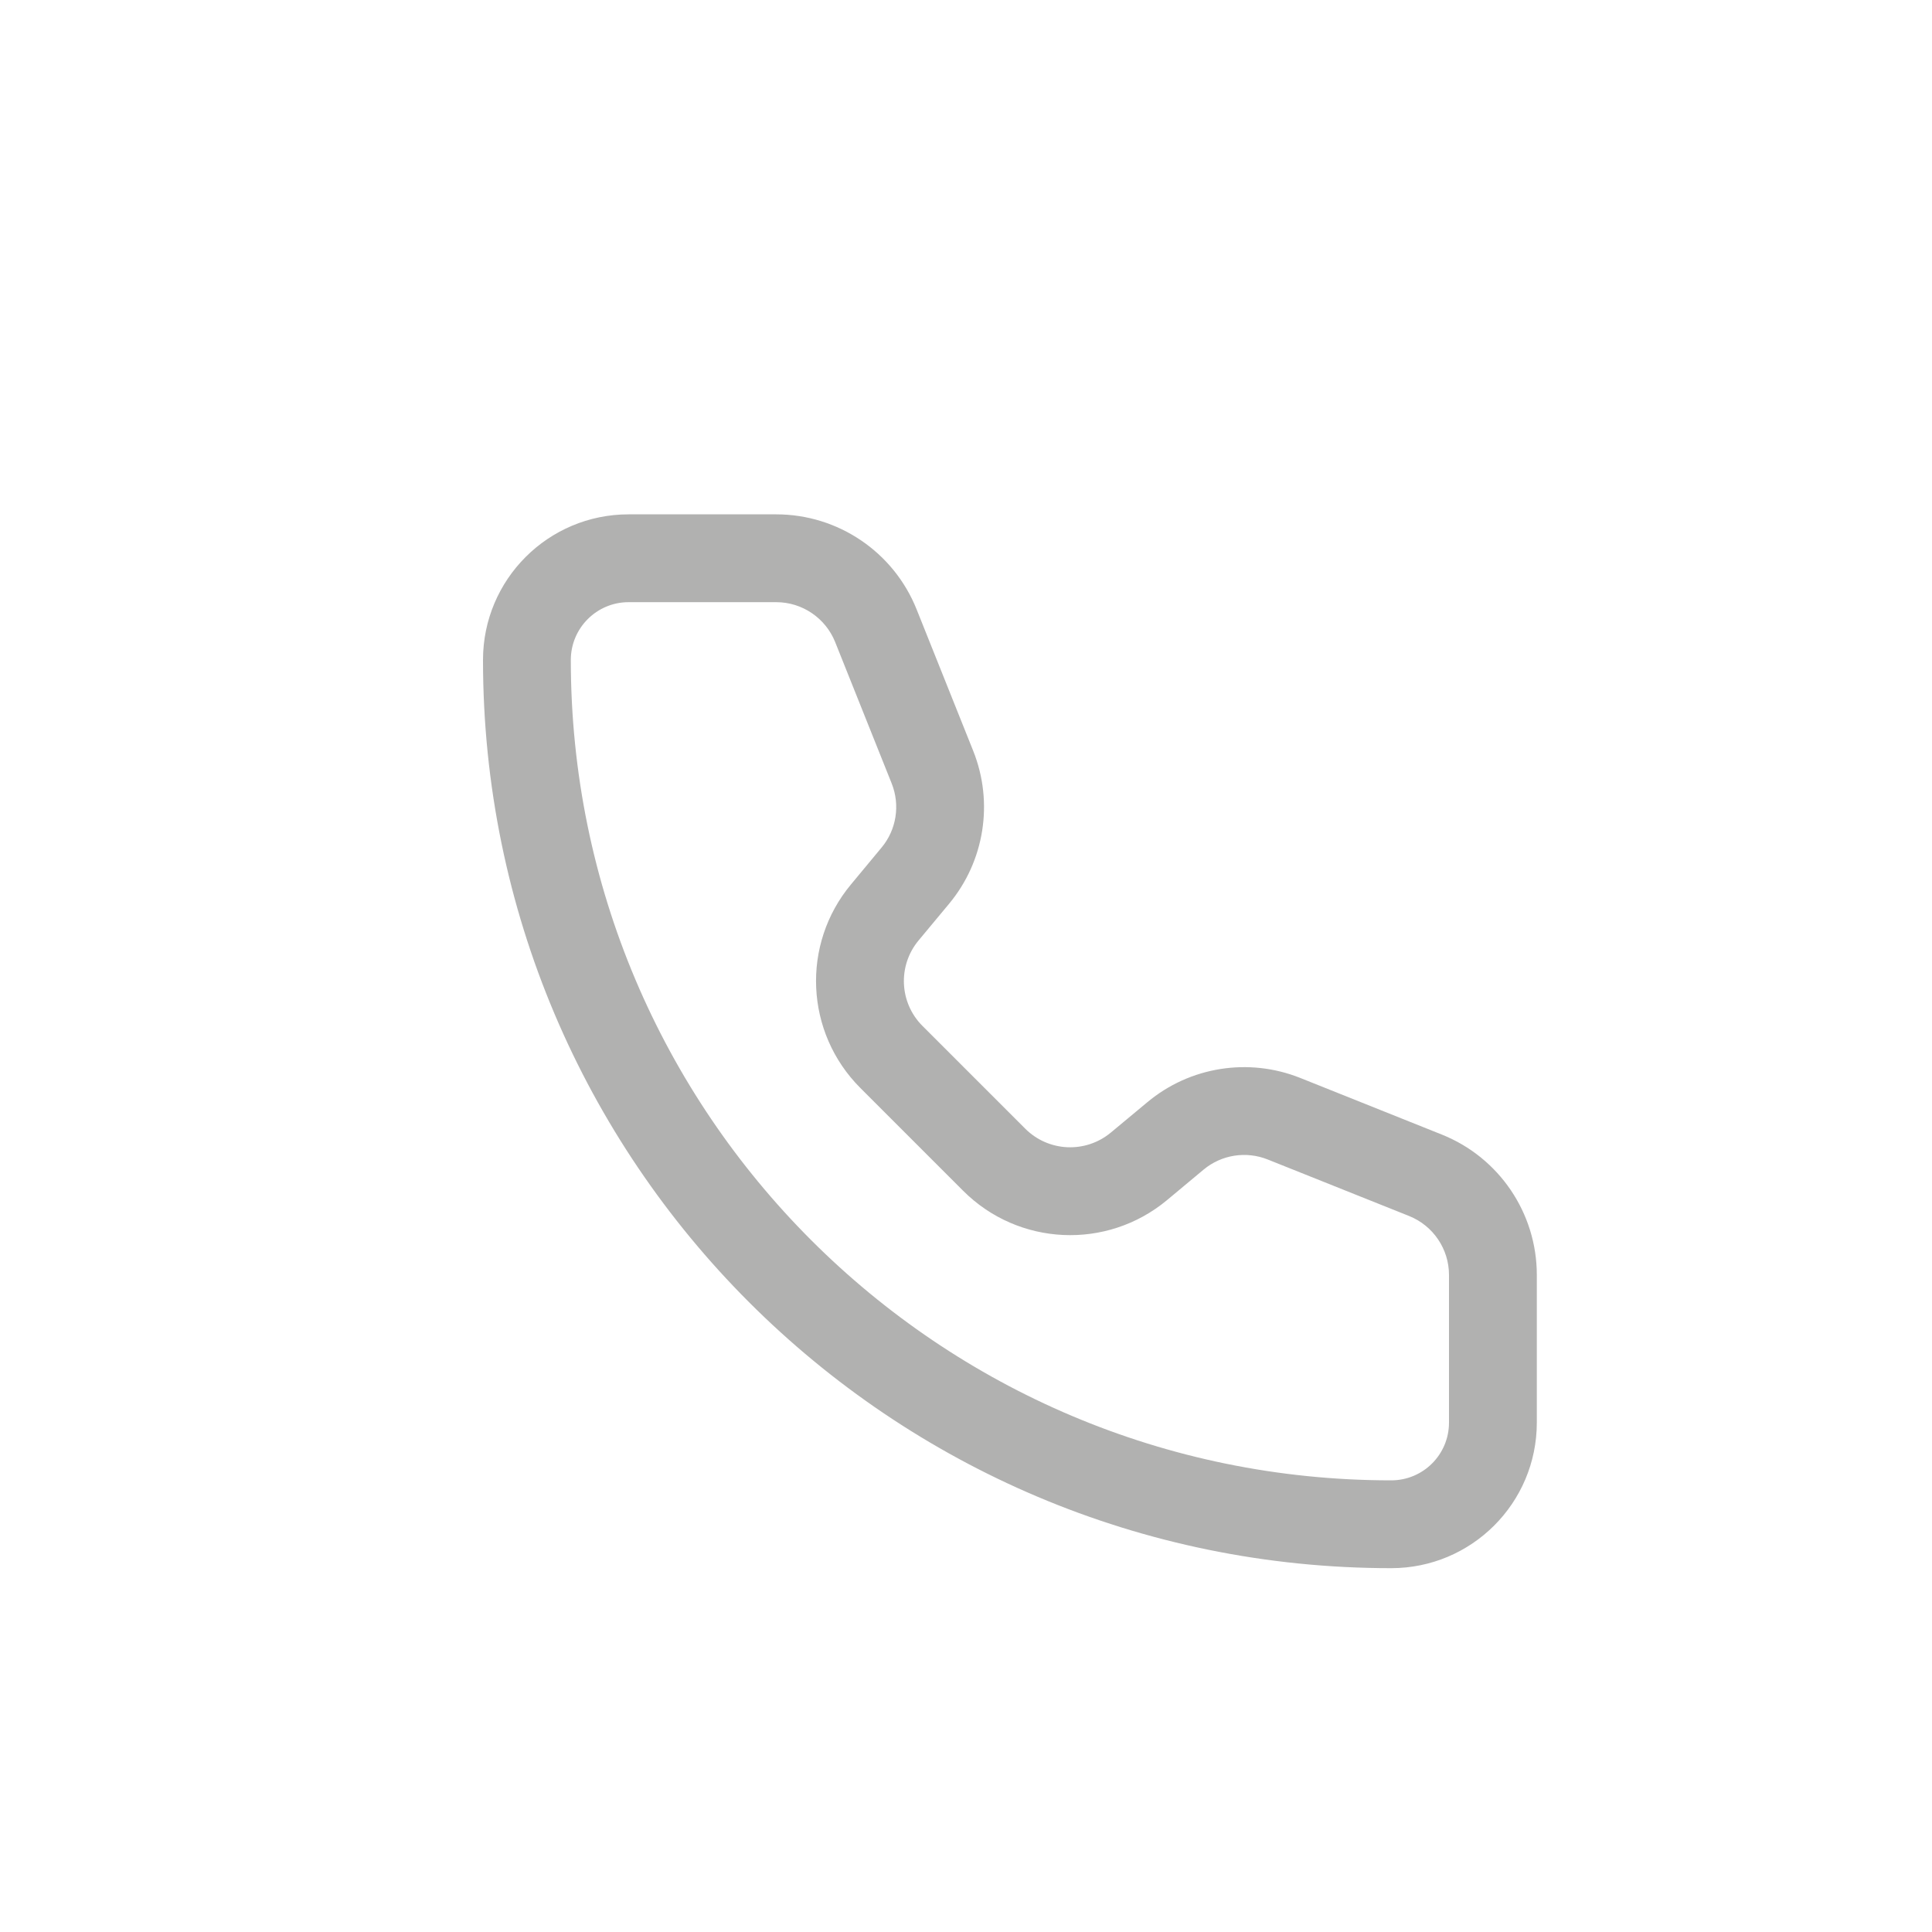 <svg width="22" height="22" viewBox="0 0 22 22" fill="none" xmlns="http://www.w3.org/2000/svg">
<path fill-rule="evenodd" clip-rule="evenodd" d="M5.5 7.515C5.5 6.599 6.242 5.857 7.158 5.857H8.839C9.543 5.857 10.177 6.286 10.438 6.94L11.082 8.55C11.317 9.138 11.211 9.807 10.806 10.293L10.46 10.709C10.221 10.996 10.24 11.418 10.504 11.682L11.675 12.853C11.94 13.117 12.361 13.136 12.649 12.897L13.065 12.551C13.55 12.146 14.219 12.04 14.807 12.275L16.417 12.919C17.071 13.18 17.5 13.814 17.5 14.518V16.199C17.5 17.115 16.758 17.857 15.842 17.857C10.13 17.857 5.5 13.227 5.5 7.515ZM7.158 6.857C6.795 6.857 6.5 7.152 6.5 7.515C6.5 12.675 10.683 16.857 15.842 16.857C16.206 16.857 16.5 16.563 16.5 16.199V14.518C16.5 14.223 16.32 13.957 16.046 13.847L14.435 13.203C14.189 13.105 13.909 13.149 13.705 13.319L13.289 13.666C12.604 14.236 11.598 14.19 10.968 13.56L9.797 12.389C9.167 11.759 9.121 10.753 9.692 10.069L10.038 9.652C10.208 9.449 10.252 9.168 10.154 8.922L9.51 7.311C9.4 7.037 9.134 6.857 8.839 6.857H7.158Z" fill="#B1B1B0"/>
</svg>
